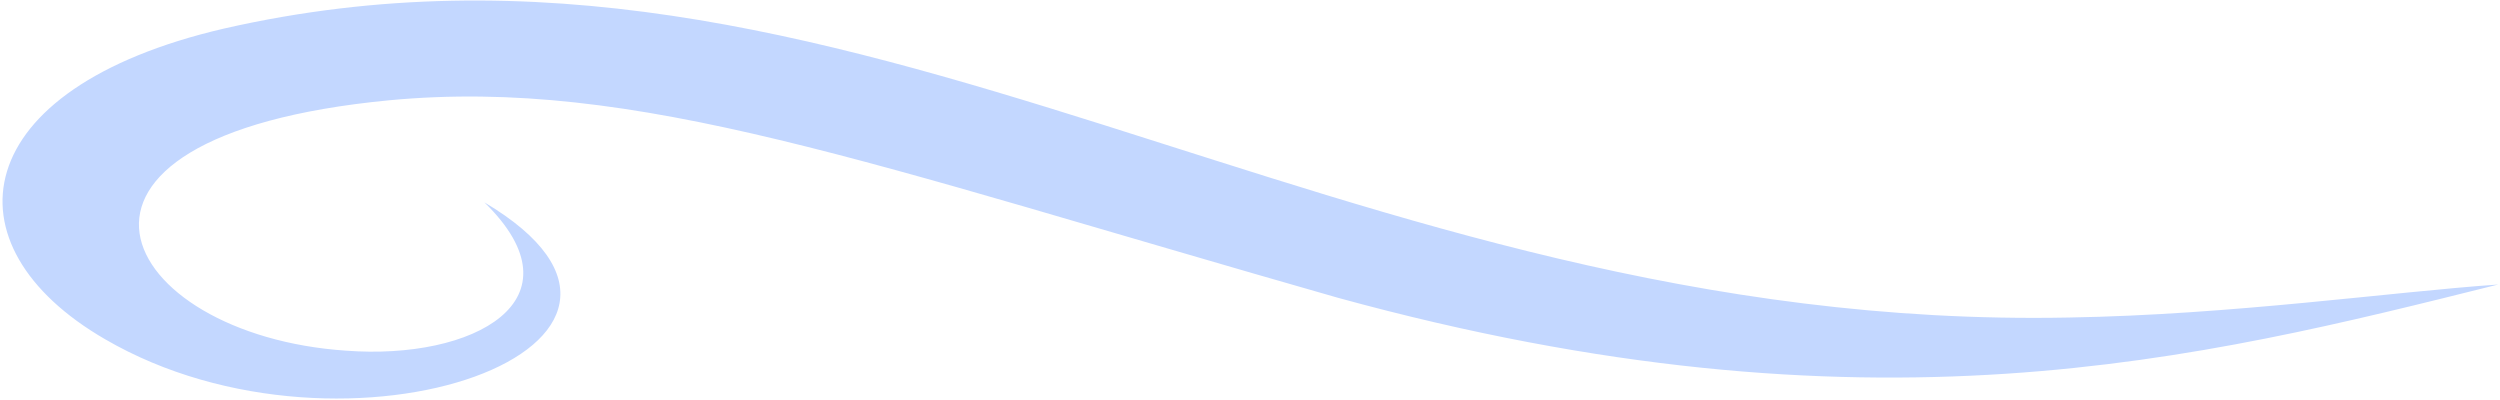 <svg width="725" height="116" viewBox="0 0 725 116" fill="none" xmlns="http://www.w3.org/2000/svg">
<path d="M724.478 82.509C637.896 104.105 542.241 128.645 388.103 86.386C251.646 47.468 184.337 22.329 112.801 29.087C2.87 39.664 34.031 97.193 100.288 101.689C137.27 104.509 169.619 87.115 140.477 58.687C209.456 99.614 100.728 139.269 30.474 98.377C-16.492 71.205 -9.862 25.69 64.9 8.296C245.884 -32.99 386.485 96.314 600.015 92.083C647.404 91.276 693.315 84.673 724.478 82.509Z" fill="#C3D7FF"/>
</svg>
